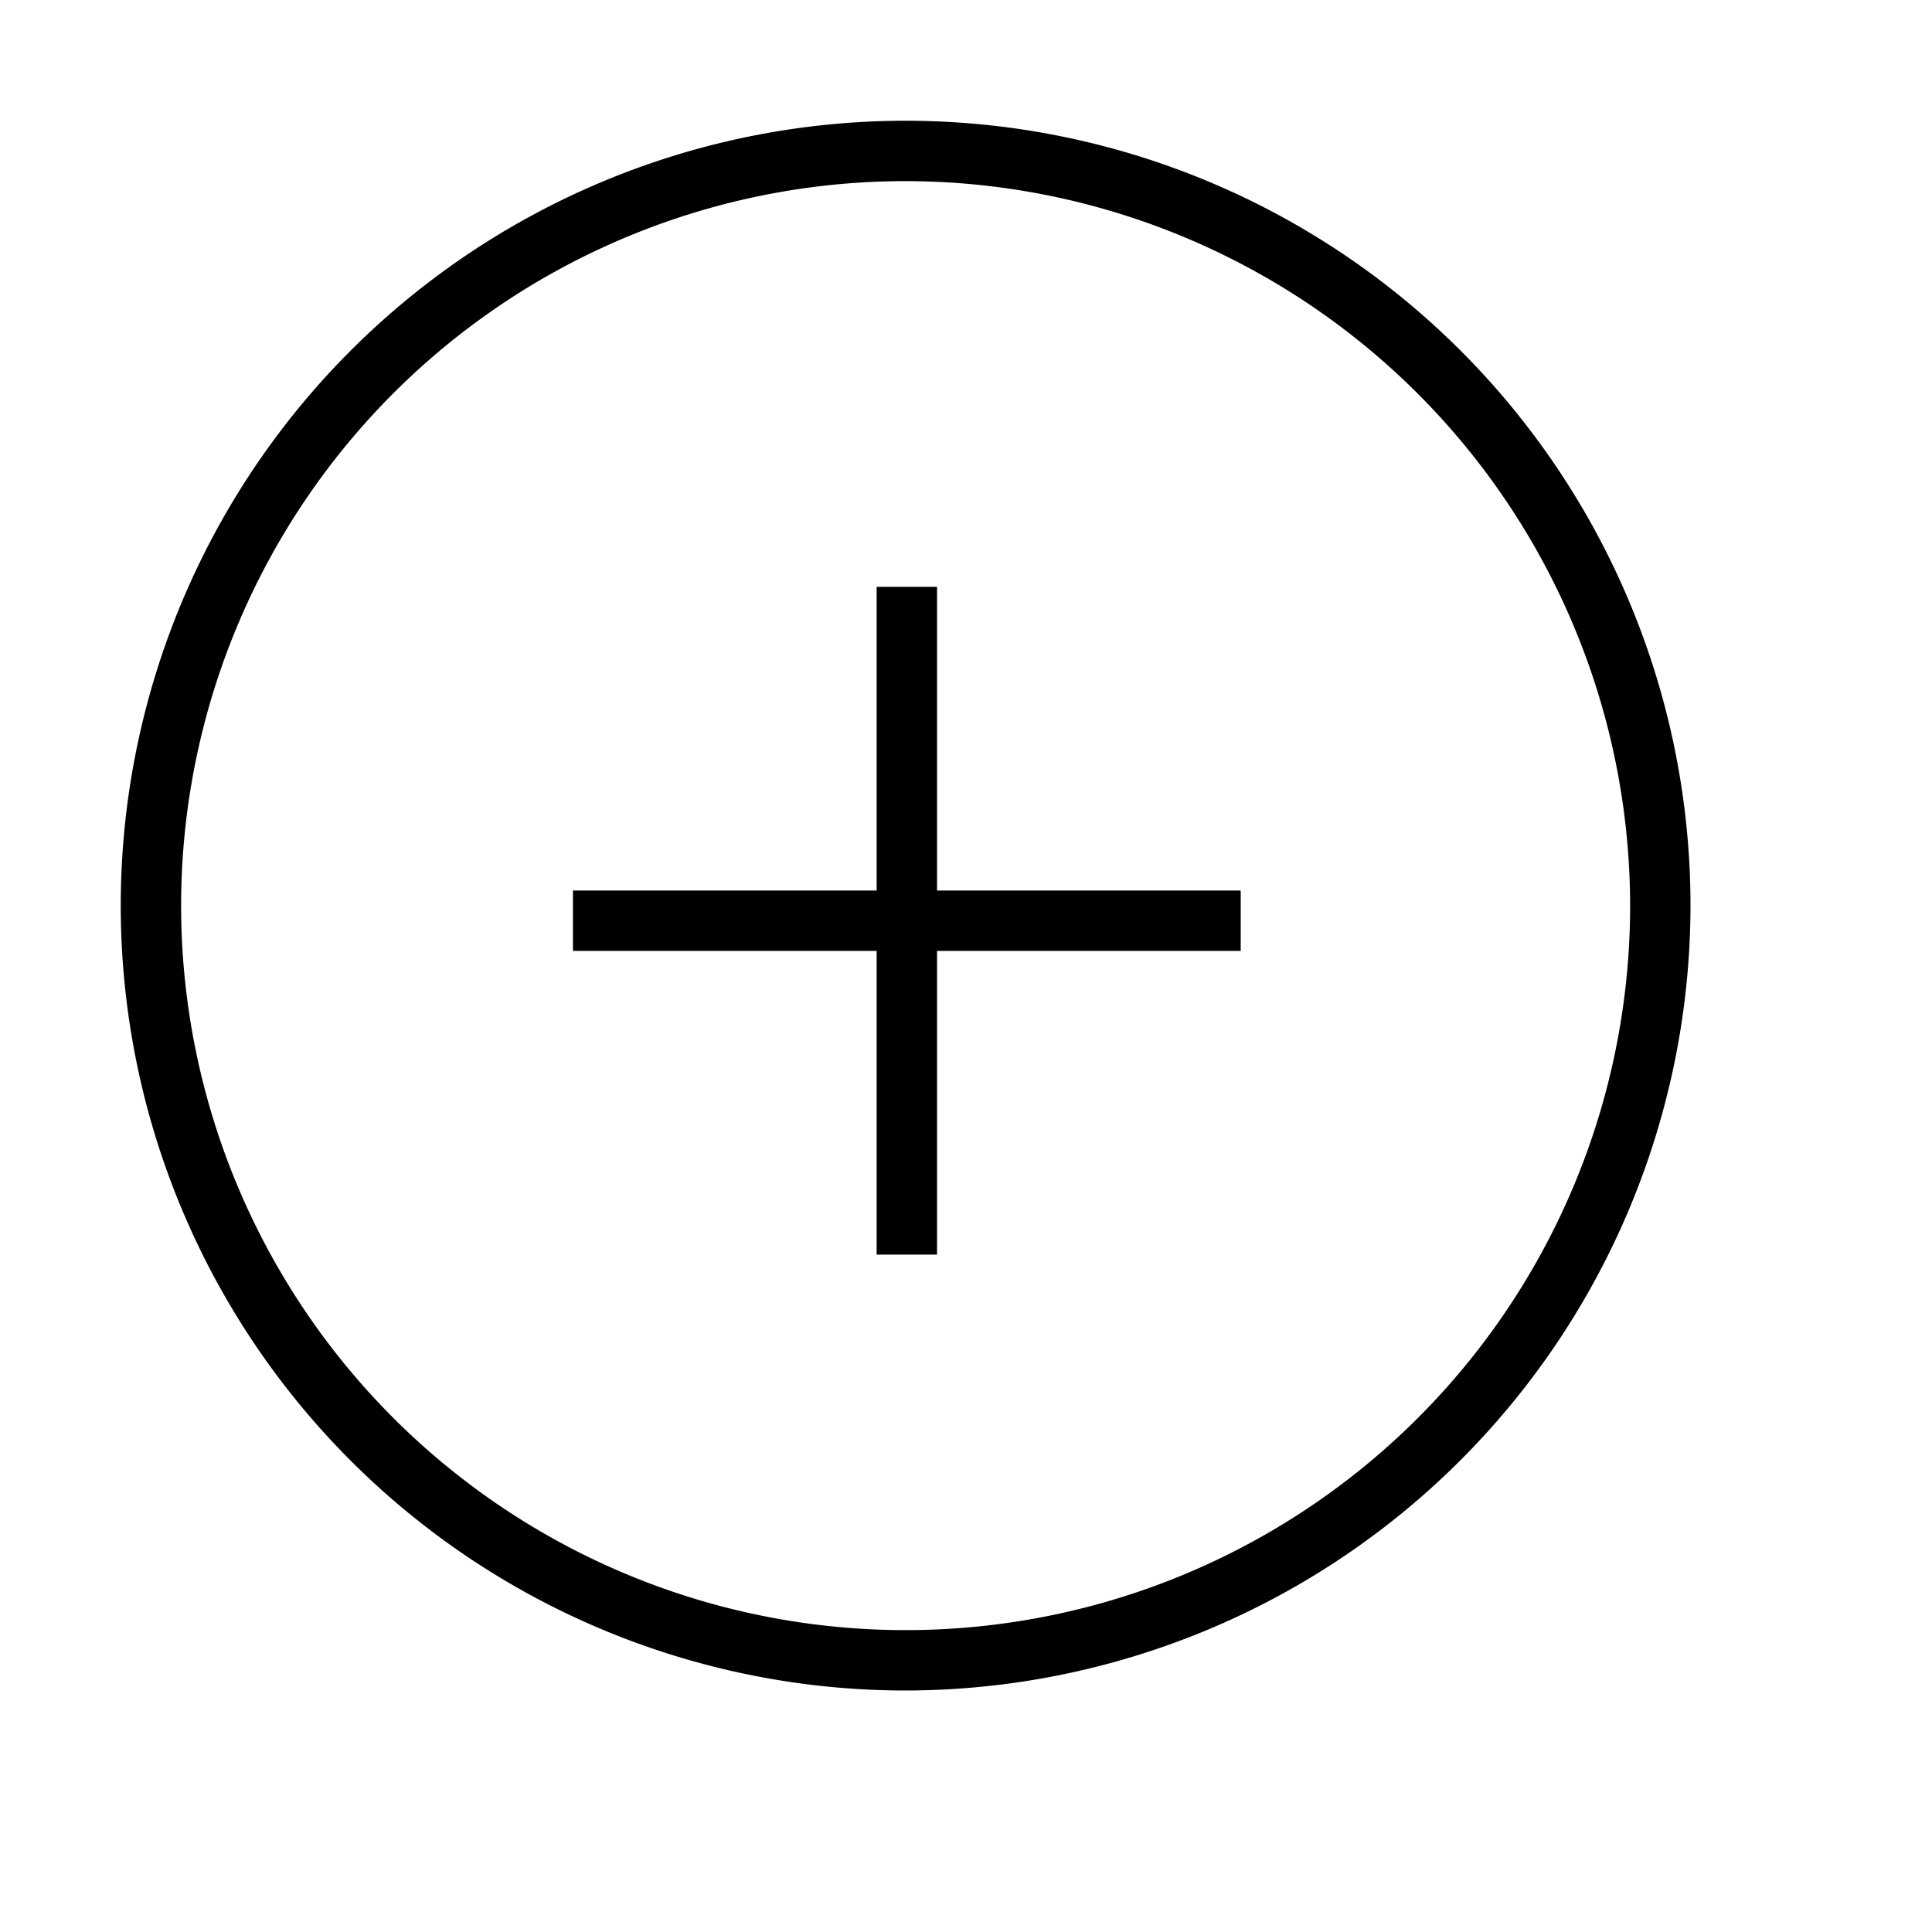 <svg width="32" height="32" class="hidden" preserveAspectRatio="xMidYMin" xmlns="http://www.w3.org/2000/svg" viewBox="0 0 32 32" id="ring-plus">
    <path class="a" d="M15,28A13,13,0,1,1,28,15,13.015,13.015,0,0,1,15,28ZM15,3A12,12,0,1,0,27,15,12.014,12.014,0,0,0,15,3Z"/>
    <polygon class="a" points="20.55 14.75 15.52 14.75 15.52 9.72 14.52 9.72 14.52 14.75 9.49 14.75 9.49 15.75 14.52 15.75 14.52 20.78 15.52 20.78 15.52 15.75 20.55 15.75 20.55 14.75"/>
</svg>
